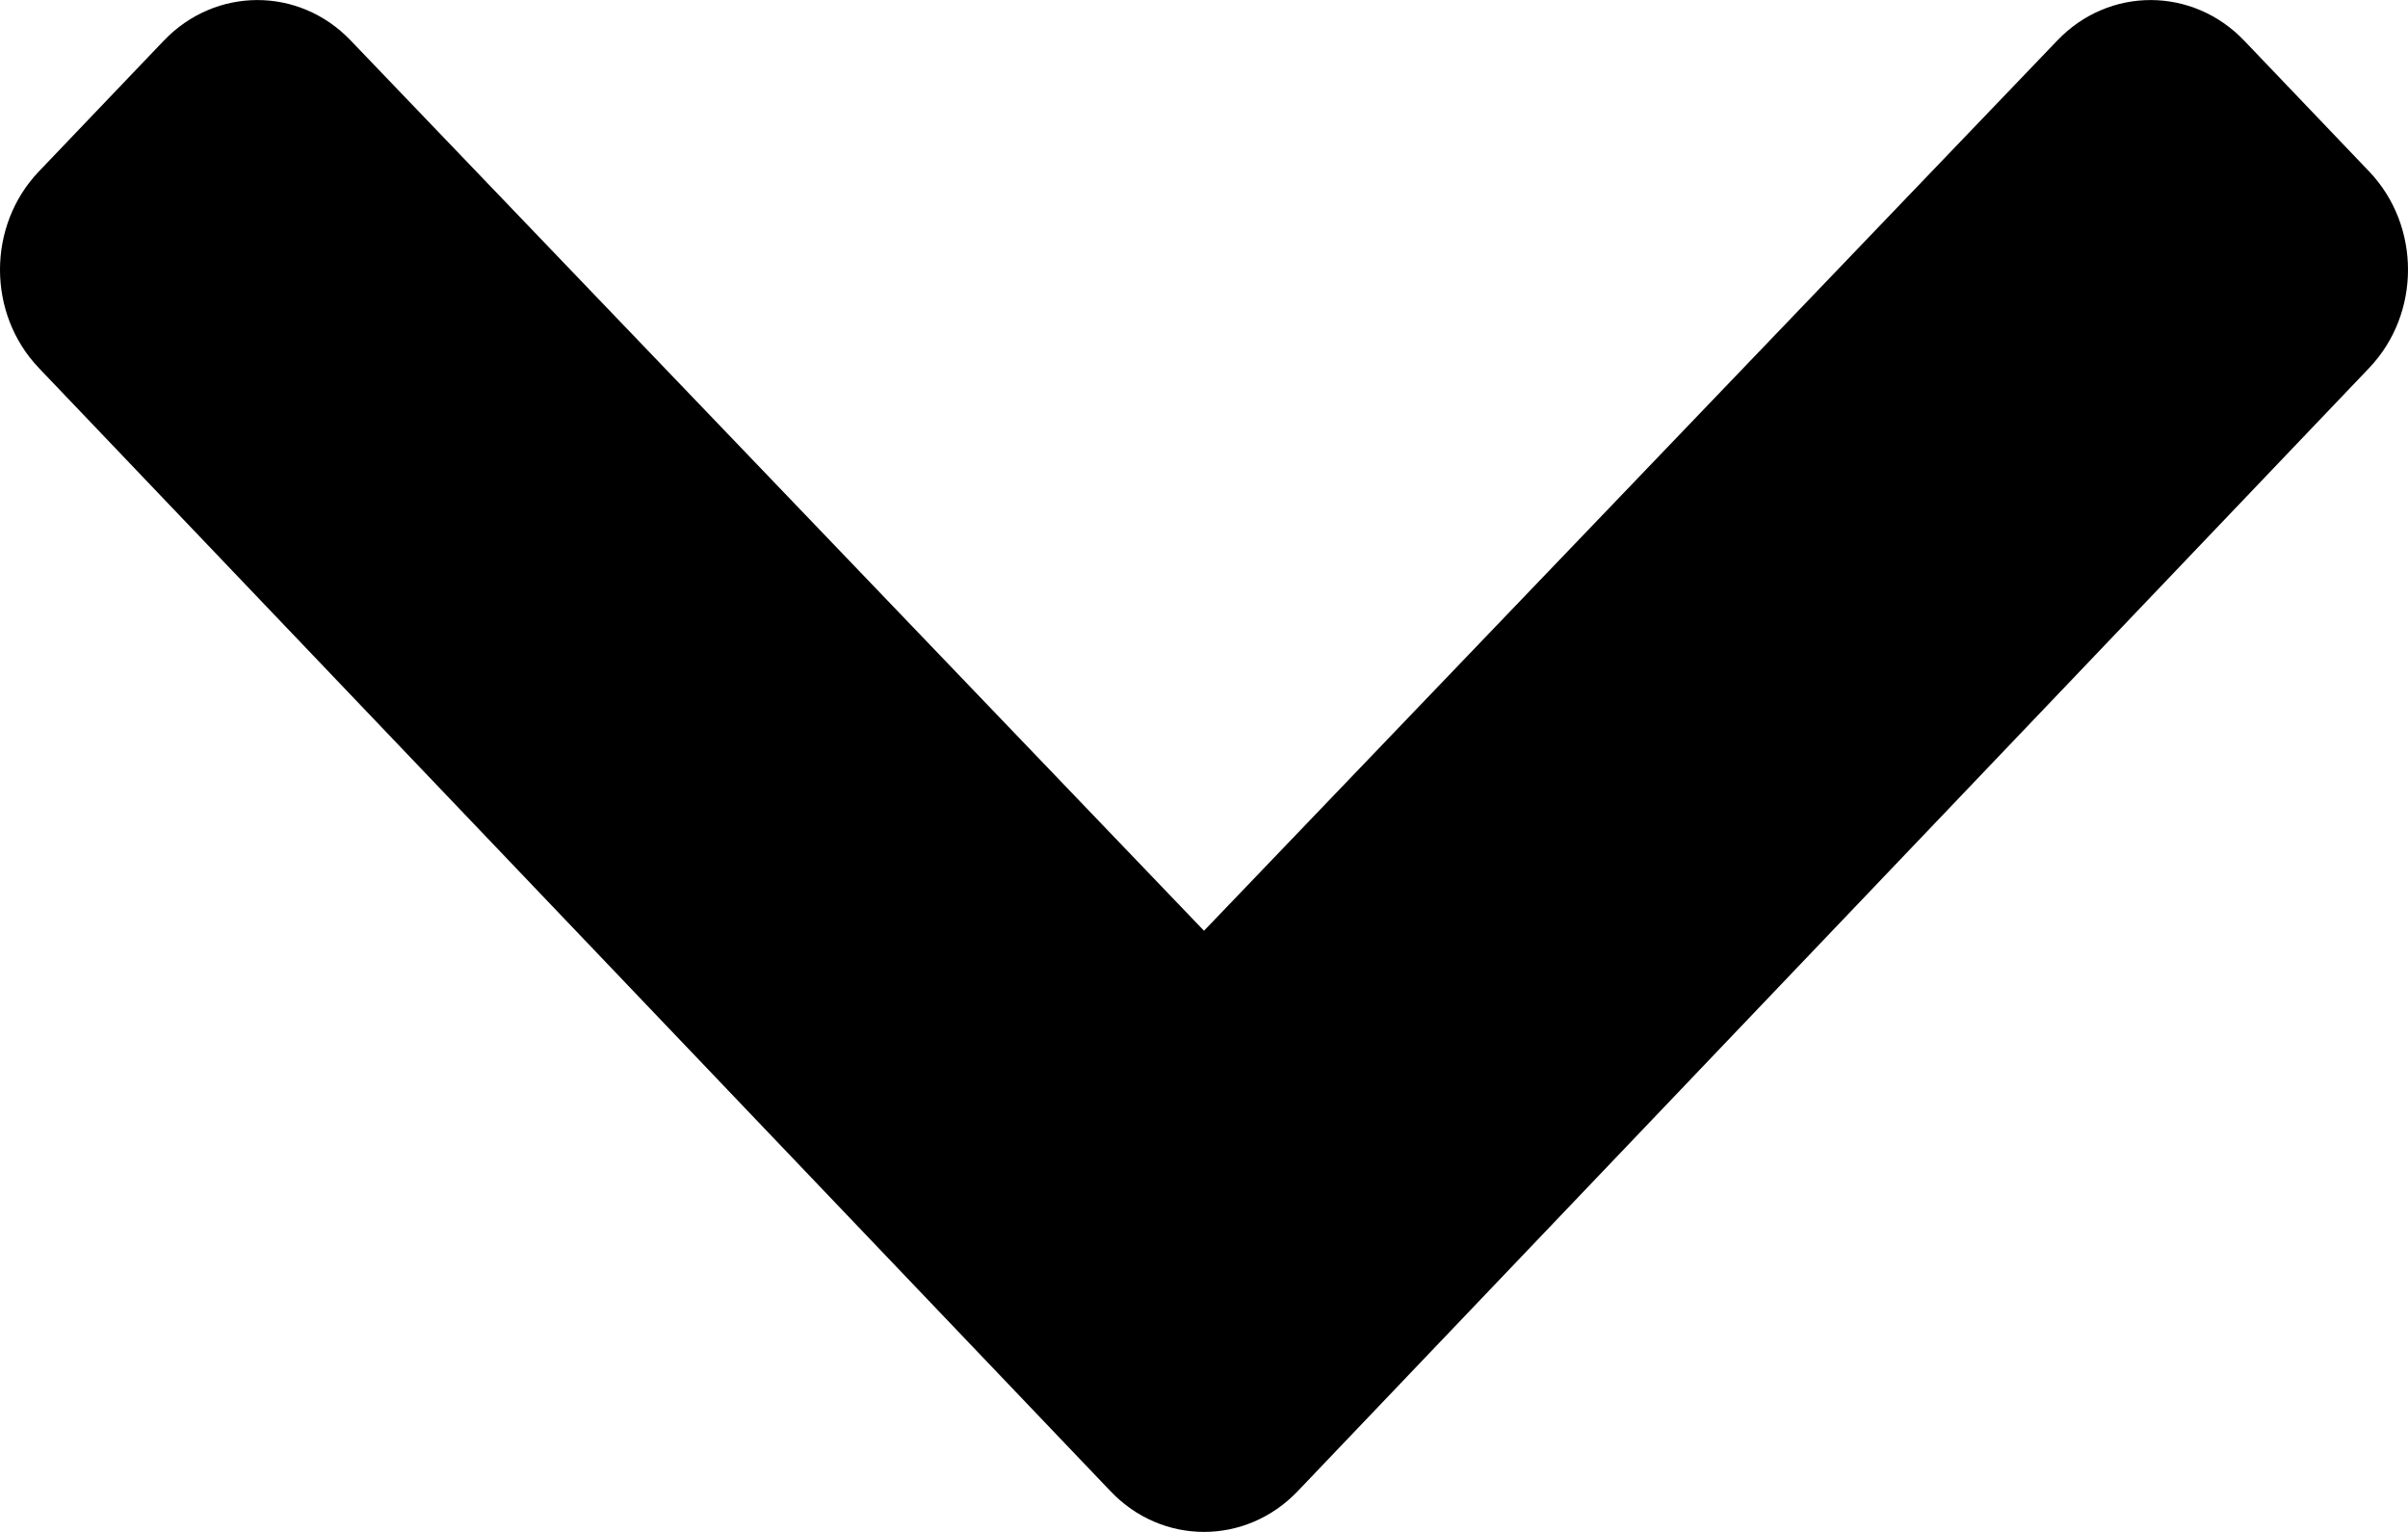 <svg width="11" height="7" viewBox="0 0 11 7" fill="none" xmlns="http://www.w3.org/2000/svg">
<path d="M5.073 6.814L0.177 1.681C-0.059 1.433 -0.059 1.032 0.177 0.784L0.748 0.186C0.984 -0.061 1.366 -0.062 1.602 0.185L5.5 4.253L9.398 0.185C9.634 -0.062 10.016 -0.061 10.252 0.186L10.823 0.784C11.059 1.032 11.059 1.433 10.823 1.681L5.928 6.814C5.691 7.062 5.309 7.062 5.073 6.814Z" fill="black"/>
</svg>
